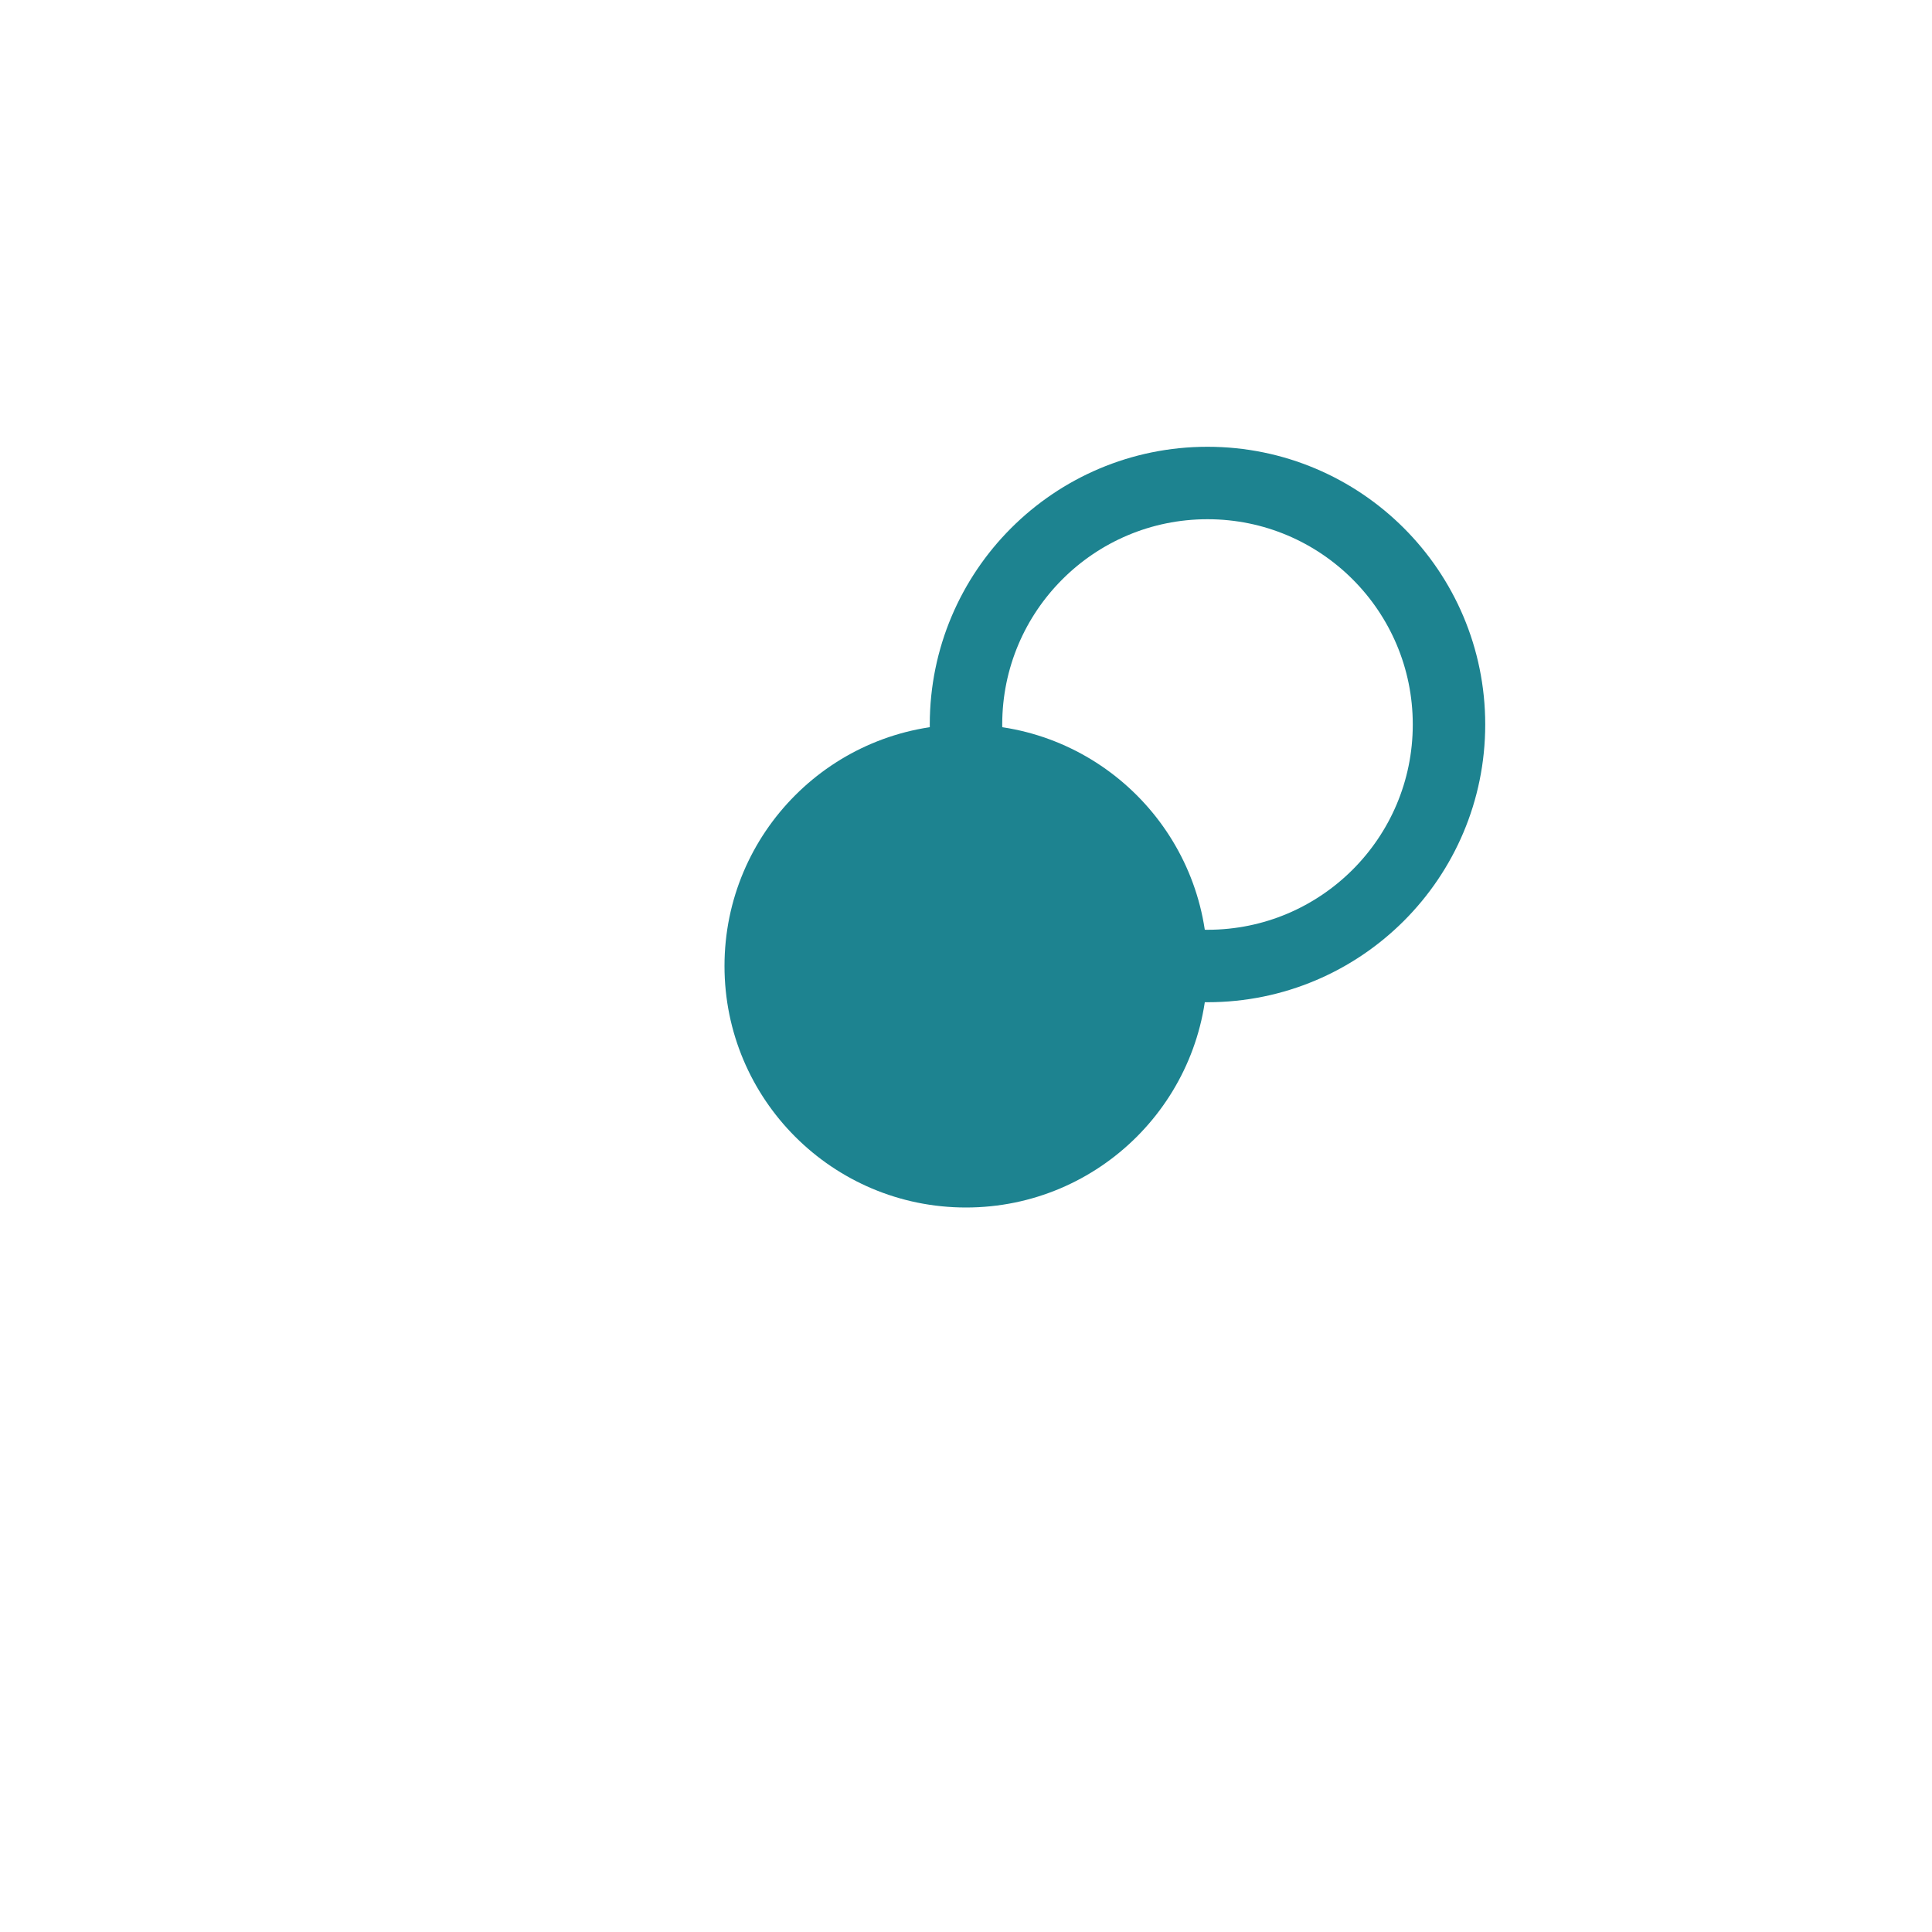 <svg width="80" height="80" viewBox="0 0 80 80" xmlns="http://www.w3.org/2000/svg">

 <circle cx="50" cy="30" r="10"   fill="none" stroke="#1d8390" stroke-width="3" />
 <circle cx="40" cy="40" r="10"  fill="#1d8390" />
</svg>